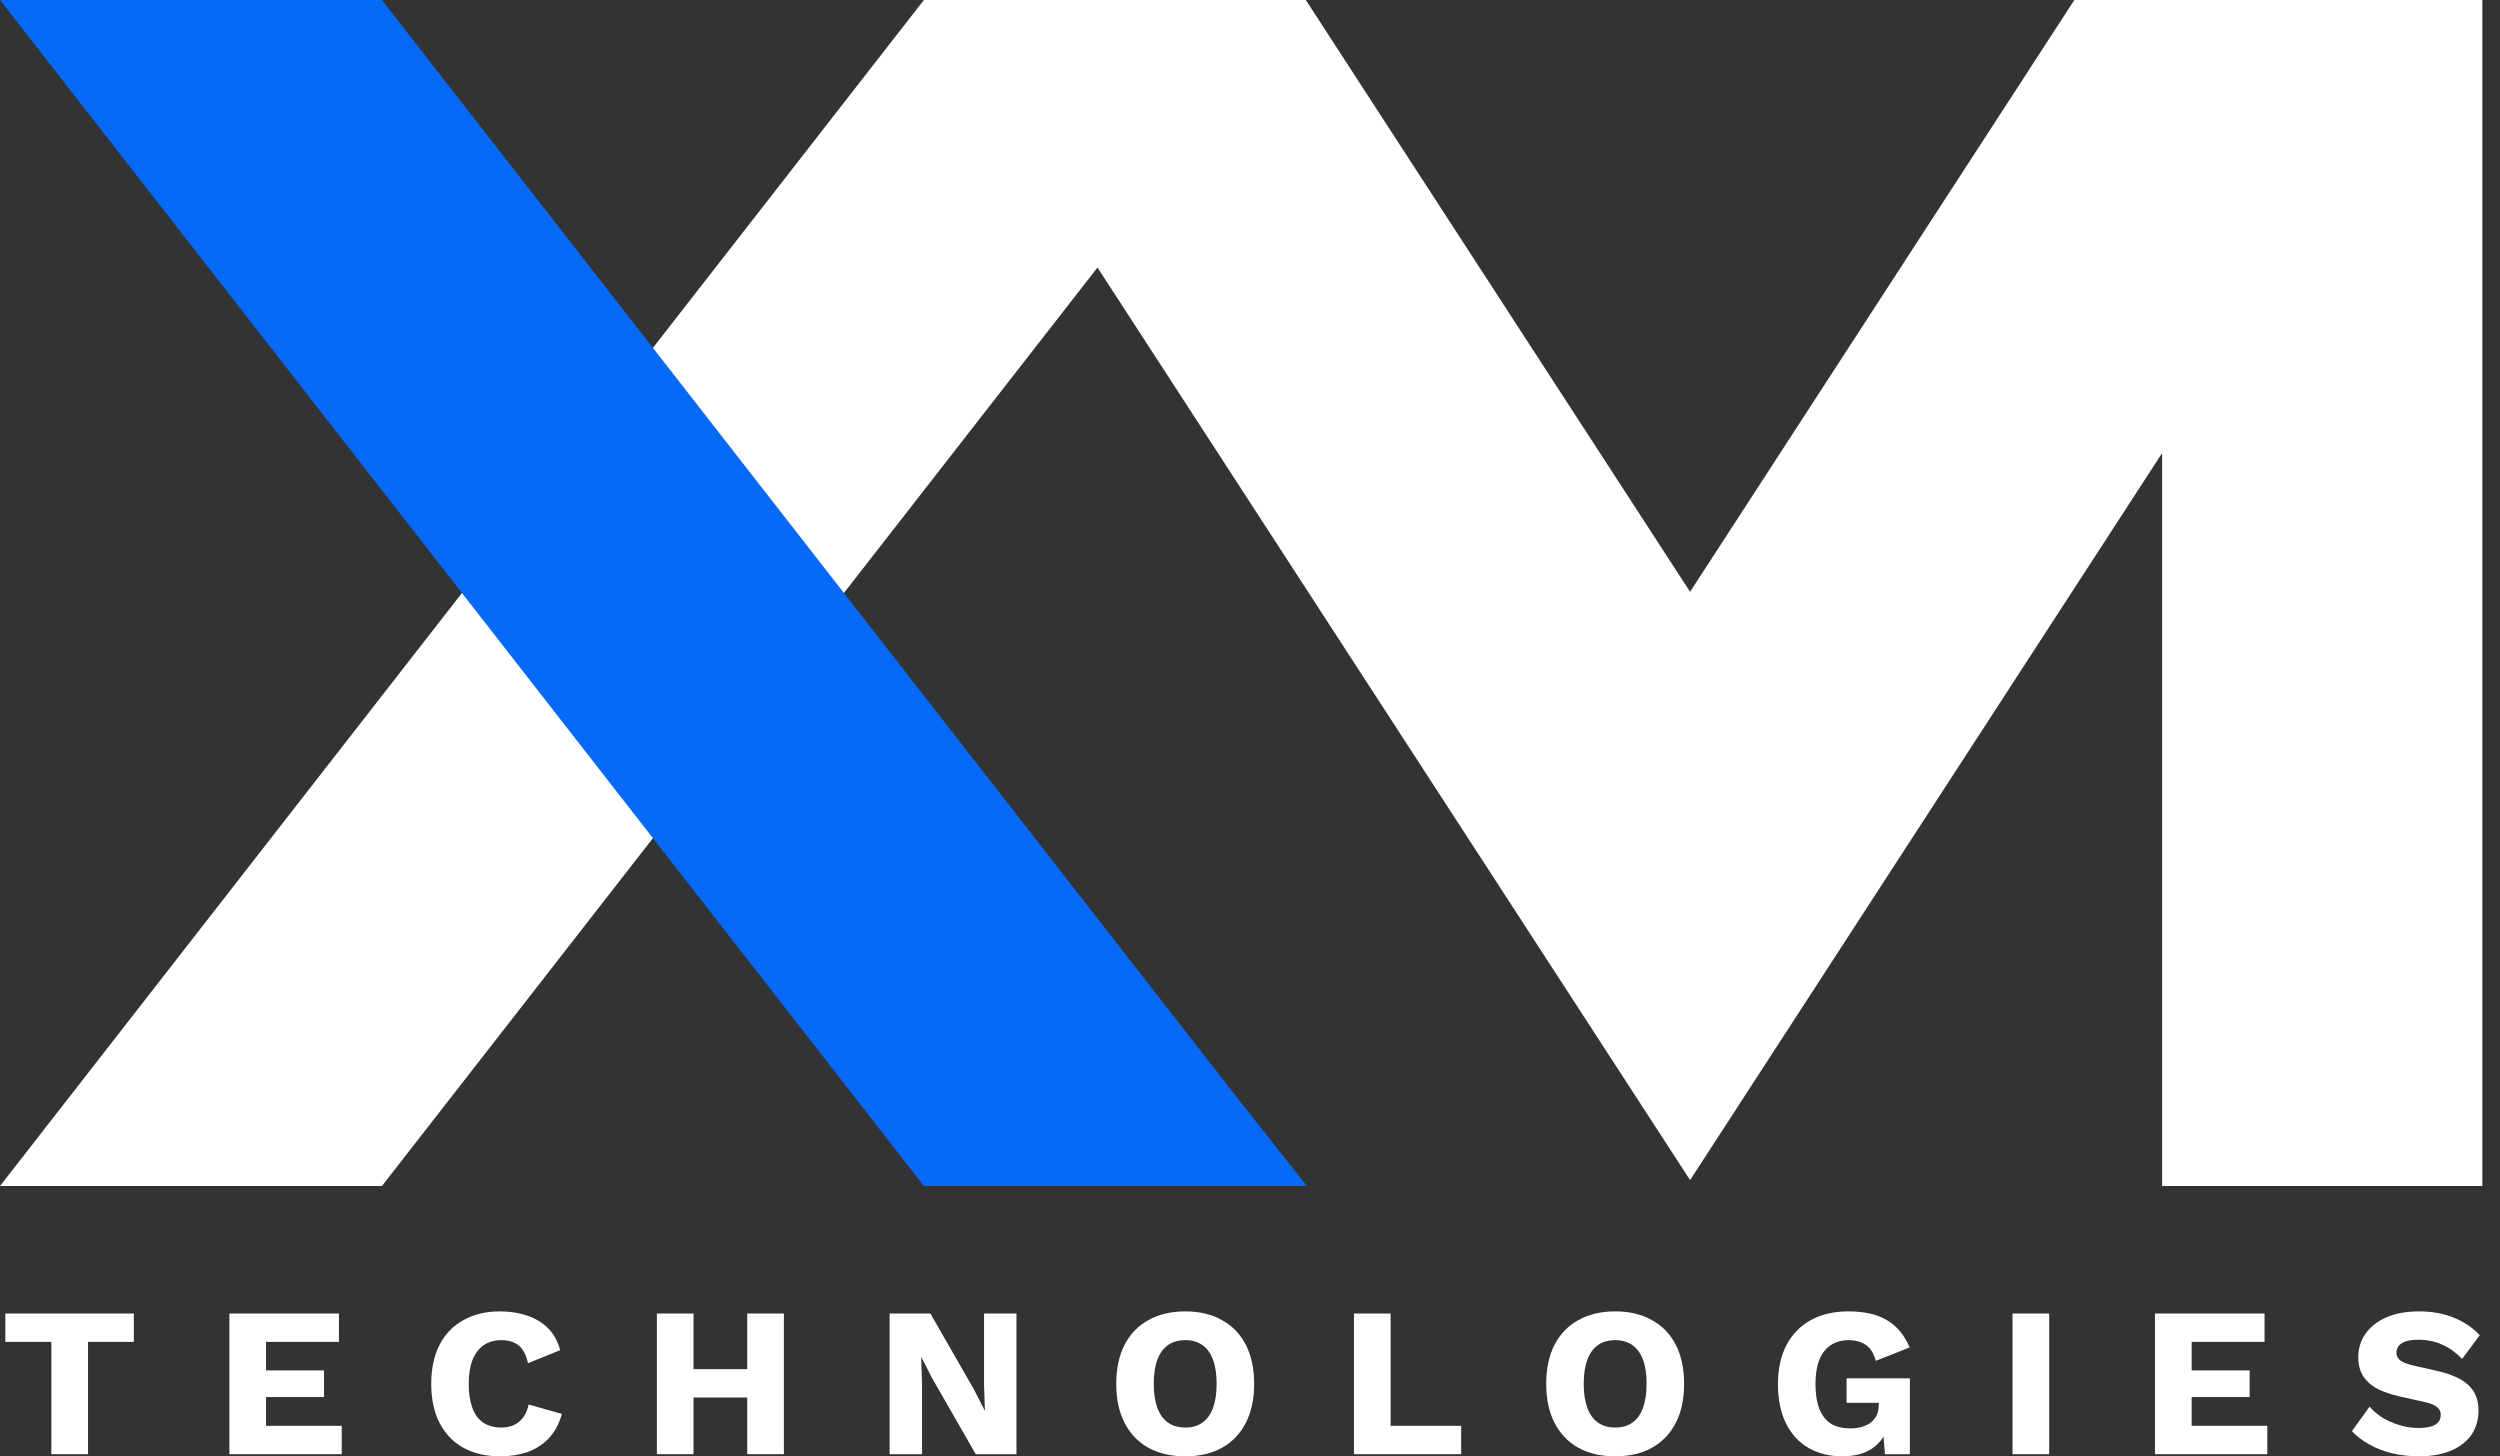 <svg width="103" height="60" viewBox="0 0 103 60" fill="none" xmlns="http://www.w3.org/2000/svg">
<rect x="0" y="0" width="103" height="60" fill="#333333" stroke="none"/>
<path d="M102.272 0V48.864H89.079V18.666L69.631 48.62L45.216 11.022L15.735 48.864H0L38.065 0H53.799L69.631 24.383L85.463 0H102.272Z" fill="white"/>
<path d="M5.514 54.117V55.285H3.627V59.912H2.116V55.285H0.22V54.117H5.514Z" fill="white"/>
<path d="M9.451 59.912V54.117H13.965V55.285H10.961V56.461H13.35V57.559H10.961V58.744H14.079V59.912H9.451Z" fill="white"/>
<path d="M23.149 58.253C23.038 58.657 22.86 58.99 22.614 59.254C22.368 59.511 22.075 59.701 21.736 59.824C21.396 59.941 21.022 60 20.612 60C20.026 60 19.52 59.883 19.093 59.649C18.665 59.409 18.337 59.066 18.109 58.621C17.881 58.176 17.767 57.641 17.767 57.014C17.767 56.388 17.881 55.852 18.109 55.407C18.337 54.963 18.665 54.623 19.093 54.389C19.52 54.149 20.023 54.029 20.603 54.029C21.007 54.029 21.379 54.087 21.718 54.205C22.058 54.316 22.345 54.489 22.579 54.723C22.813 54.957 22.98 55.258 23.079 55.627L21.753 56.163C21.671 55.8 21.537 55.551 21.349 55.416C21.168 55.282 20.937 55.214 20.656 55.214C20.381 55.214 20.141 55.282 19.936 55.416C19.737 55.551 19.581 55.753 19.47 56.022C19.365 56.286 19.312 56.616 19.312 57.014C19.312 57.407 19.362 57.737 19.462 58.007C19.561 58.276 19.71 58.478 19.909 58.613C20.114 58.747 20.366 58.815 20.665 58.815C20.945 58.815 21.183 58.739 21.376 58.586C21.575 58.428 21.709 58.188 21.78 57.866L23.149 58.253Z" fill="white"/>
<path d="M32.296 54.117V59.912H30.786V54.117H32.296ZM28.573 54.117V59.912H27.063V54.117H28.573ZM31.594 56.409V57.577H27.8V56.409H31.594Z" fill="white"/>
<path d="M41.878 54.117V59.912H40.201L38.401 56.777L37.962 55.917H37.953L37.988 56.988V59.912H36.653V54.117H38.331L40.131 57.252L40.57 58.112H40.578L40.543 57.041V54.117H41.878Z" fill="white"/>
<path d="M48.834 54.029C49.42 54.029 49.923 54.149 50.345 54.389C50.772 54.623 51.1 54.963 51.328 55.407C51.557 55.852 51.671 56.388 51.671 57.014C51.671 57.641 51.557 58.176 51.328 58.621C51.1 59.066 50.772 59.409 50.345 59.649C49.923 59.883 49.42 60 48.834 60C48.249 60 47.743 59.883 47.315 59.649C46.888 59.409 46.56 59.066 46.332 58.621C46.104 58.176 45.989 57.641 45.989 57.014C45.989 56.388 46.104 55.852 46.332 55.407C46.56 54.963 46.888 54.623 47.315 54.389C47.743 54.149 48.249 54.029 48.834 54.029ZM48.834 55.214C48.553 55.214 48.316 55.282 48.123 55.416C47.93 55.551 47.784 55.753 47.684 56.022C47.585 56.286 47.535 56.616 47.535 57.014C47.535 57.407 47.585 57.737 47.684 58.007C47.784 58.276 47.93 58.478 48.123 58.613C48.316 58.747 48.553 58.815 48.834 58.815C49.115 58.815 49.35 58.747 49.537 58.613C49.73 58.478 49.877 58.276 49.976 58.007C50.075 57.737 50.125 57.407 50.125 57.014C50.125 56.616 50.075 56.286 49.976 56.022C49.877 55.753 49.73 55.551 49.537 55.416C49.35 55.282 49.115 55.214 48.834 55.214Z" fill="white"/>
<path d="M57.293 58.744H60.2V59.912H55.783V54.117H57.293V58.744Z" fill="white"/>
<path d="M66.549 54.029C67.135 54.029 67.638 54.149 68.059 54.389C68.487 54.623 68.815 54.963 69.043 55.407C69.271 55.852 69.385 56.388 69.385 57.014C69.385 57.641 69.271 58.176 69.043 58.621C68.815 59.066 68.487 59.409 68.059 59.649C67.638 59.883 67.135 60 66.549 60C65.964 60 65.457 59.883 65.03 59.649C64.603 59.409 64.275 59.066 64.046 58.621C63.818 58.176 63.704 57.641 63.704 57.014C63.704 56.388 63.818 55.852 64.046 55.407C64.275 54.963 64.603 54.623 65.03 54.389C65.457 54.149 65.964 54.029 66.549 54.029ZM66.549 55.214C66.268 55.214 66.031 55.282 65.838 55.416C65.645 55.551 65.498 55.753 65.399 56.022C65.299 56.286 65.249 56.616 65.249 57.014C65.249 57.407 65.299 57.737 65.399 58.007C65.498 58.276 65.645 58.478 65.838 58.613C66.031 58.747 66.268 58.815 66.549 58.815C66.83 58.815 67.064 58.747 67.252 58.613C67.445 58.478 67.591 58.276 67.691 58.007C67.79 57.737 67.84 57.407 67.84 57.014C67.84 56.616 67.79 56.286 67.691 56.022C67.591 55.753 67.445 55.551 67.252 55.416C67.064 55.282 66.83 55.214 66.549 55.214Z" fill="white"/>
<path d="M75.895 60C75.38 60 74.92 59.886 74.516 59.657C74.118 59.429 73.808 59.093 73.585 58.648C73.363 58.203 73.252 57.661 73.252 57.023C73.252 56.397 73.369 55.861 73.603 55.416C73.837 54.971 74.171 54.629 74.604 54.389C75.043 54.149 75.558 54.029 76.149 54.029C76.805 54.029 77.335 54.149 77.739 54.389C78.143 54.623 78.456 54.998 78.678 55.513L77.282 56.066C77.206 55.768 77.071 55.551 76.878 55.416C76.685 55.282 76.445 55.214 76.158 55.214C75.871 55.214 75.626 55.285 75.421 55.425C75.216 55.56 75.061 55.762 74.955 56.031C74.85 56.294 74.797 56.622 74.797 57.014C74.797 57.424 74.85 57.767 74.955 58.042C75.066 58.317 75.227 58.522 75.438 58.657C75.655 58.785 75.921 58.85 76.237 58.85C76.407 58.85 76.562 58.829 76.703 58.788C76.843 58.747 76.966 58.689 77.071 58.613C77.177 58.531 77.259 58.431 77.317 58.314C77.376 58.191 77.405 58.048 77.405 57.884V57.796H76.079V56.786H78.687V59.912H77.66L77.546 58.551L77.791 58.762C77.668 59.16 77.446 59.467 77.124 59.684C76.808 59.895 76.398 60 75.895 60Z" fill="white"/>
<path d="M84.427 54.117V59.912H82.916V54.117H84.427Z" fill="white"/>
<path d="M88.785 59.912V54.117H93.299V55.285H90.296V56.461H92.684V57.559H90.296V58.744H93.413V59.912H88.785Z" fill="white"/>
<path d="M99.664 54.029C100.202 54.029 100.677 54.114 101.086 54.284C101.502 54.447 101.862 54.69 102.166 55.012L101.438 55.987C101.186 55.724 100.914 55.528 100.621 55.399C100.334 55.264 100.006 55.197 99.637 55.197C99.421 55.197 99.245 55.22 99.111 55.267C98.976 55.314 98.879 55.378 98.821 55.46C98.762 55.542 98.733 55.636 98.733 55.741C98.733 55.864 98.789 55.969 98.9 56.057C99.017 56.139 99.204 56.209 99.462 56.268L100.437 56.488C101.016 56.622 101.44 56.818 101.71 57.076C101.979 57.334 102.114 57.676 102.114 58.103C102.114 58.513 102.008 58.861 101.798 59.148C101.587 59.429 101.297 59.643 100.928 59.789C100.559 59.93 100.138 60 99.664 60C99.277 60 98.909 59.959 98.557 59.877C98.206 59.789 97.89 59.666 97.609 59.508C97.328 59.35 97.091 59.169 96.898 58.964L97.627 57.954C97.773 58.124 97.951 58.276 98.162 58.411C98.379 58.539 98.613 58.642 98.865 58.718C99.122 58.794 99.383 58.832 99.646 58.832C99.851 58.832 100.021 58.812 100.156 58.771C100.296 58.73 100.398 58.668 100.463 58.586C100.527 58.504 100.559 58.408 100.559 58.297C100.559 58.174 100.516 58.071 100.428 57.989C100.34 57.901 100.173 57.828 99.927 57.77L98.856 57.532C98.528 57.456 98.235 57.357 97.978 57.234C97.726 57.105 97.527 56.935 97.381 56.725C97.234 56.508 97.161 56.239 97.161 55.917C97.161 55.554 97.261 55.232 97.46 54.951C97.659 54.664 97.946 54.439 98.32 54.275C98.695 54.111 99.143 54.029 99.664 54.029Z" fill="white"/>
<path d="M53.848 48.864H38.065L0 0H15.734L51.111 45.403L53.848 48.864Z" fill="#0669F7"/>
</svg>
